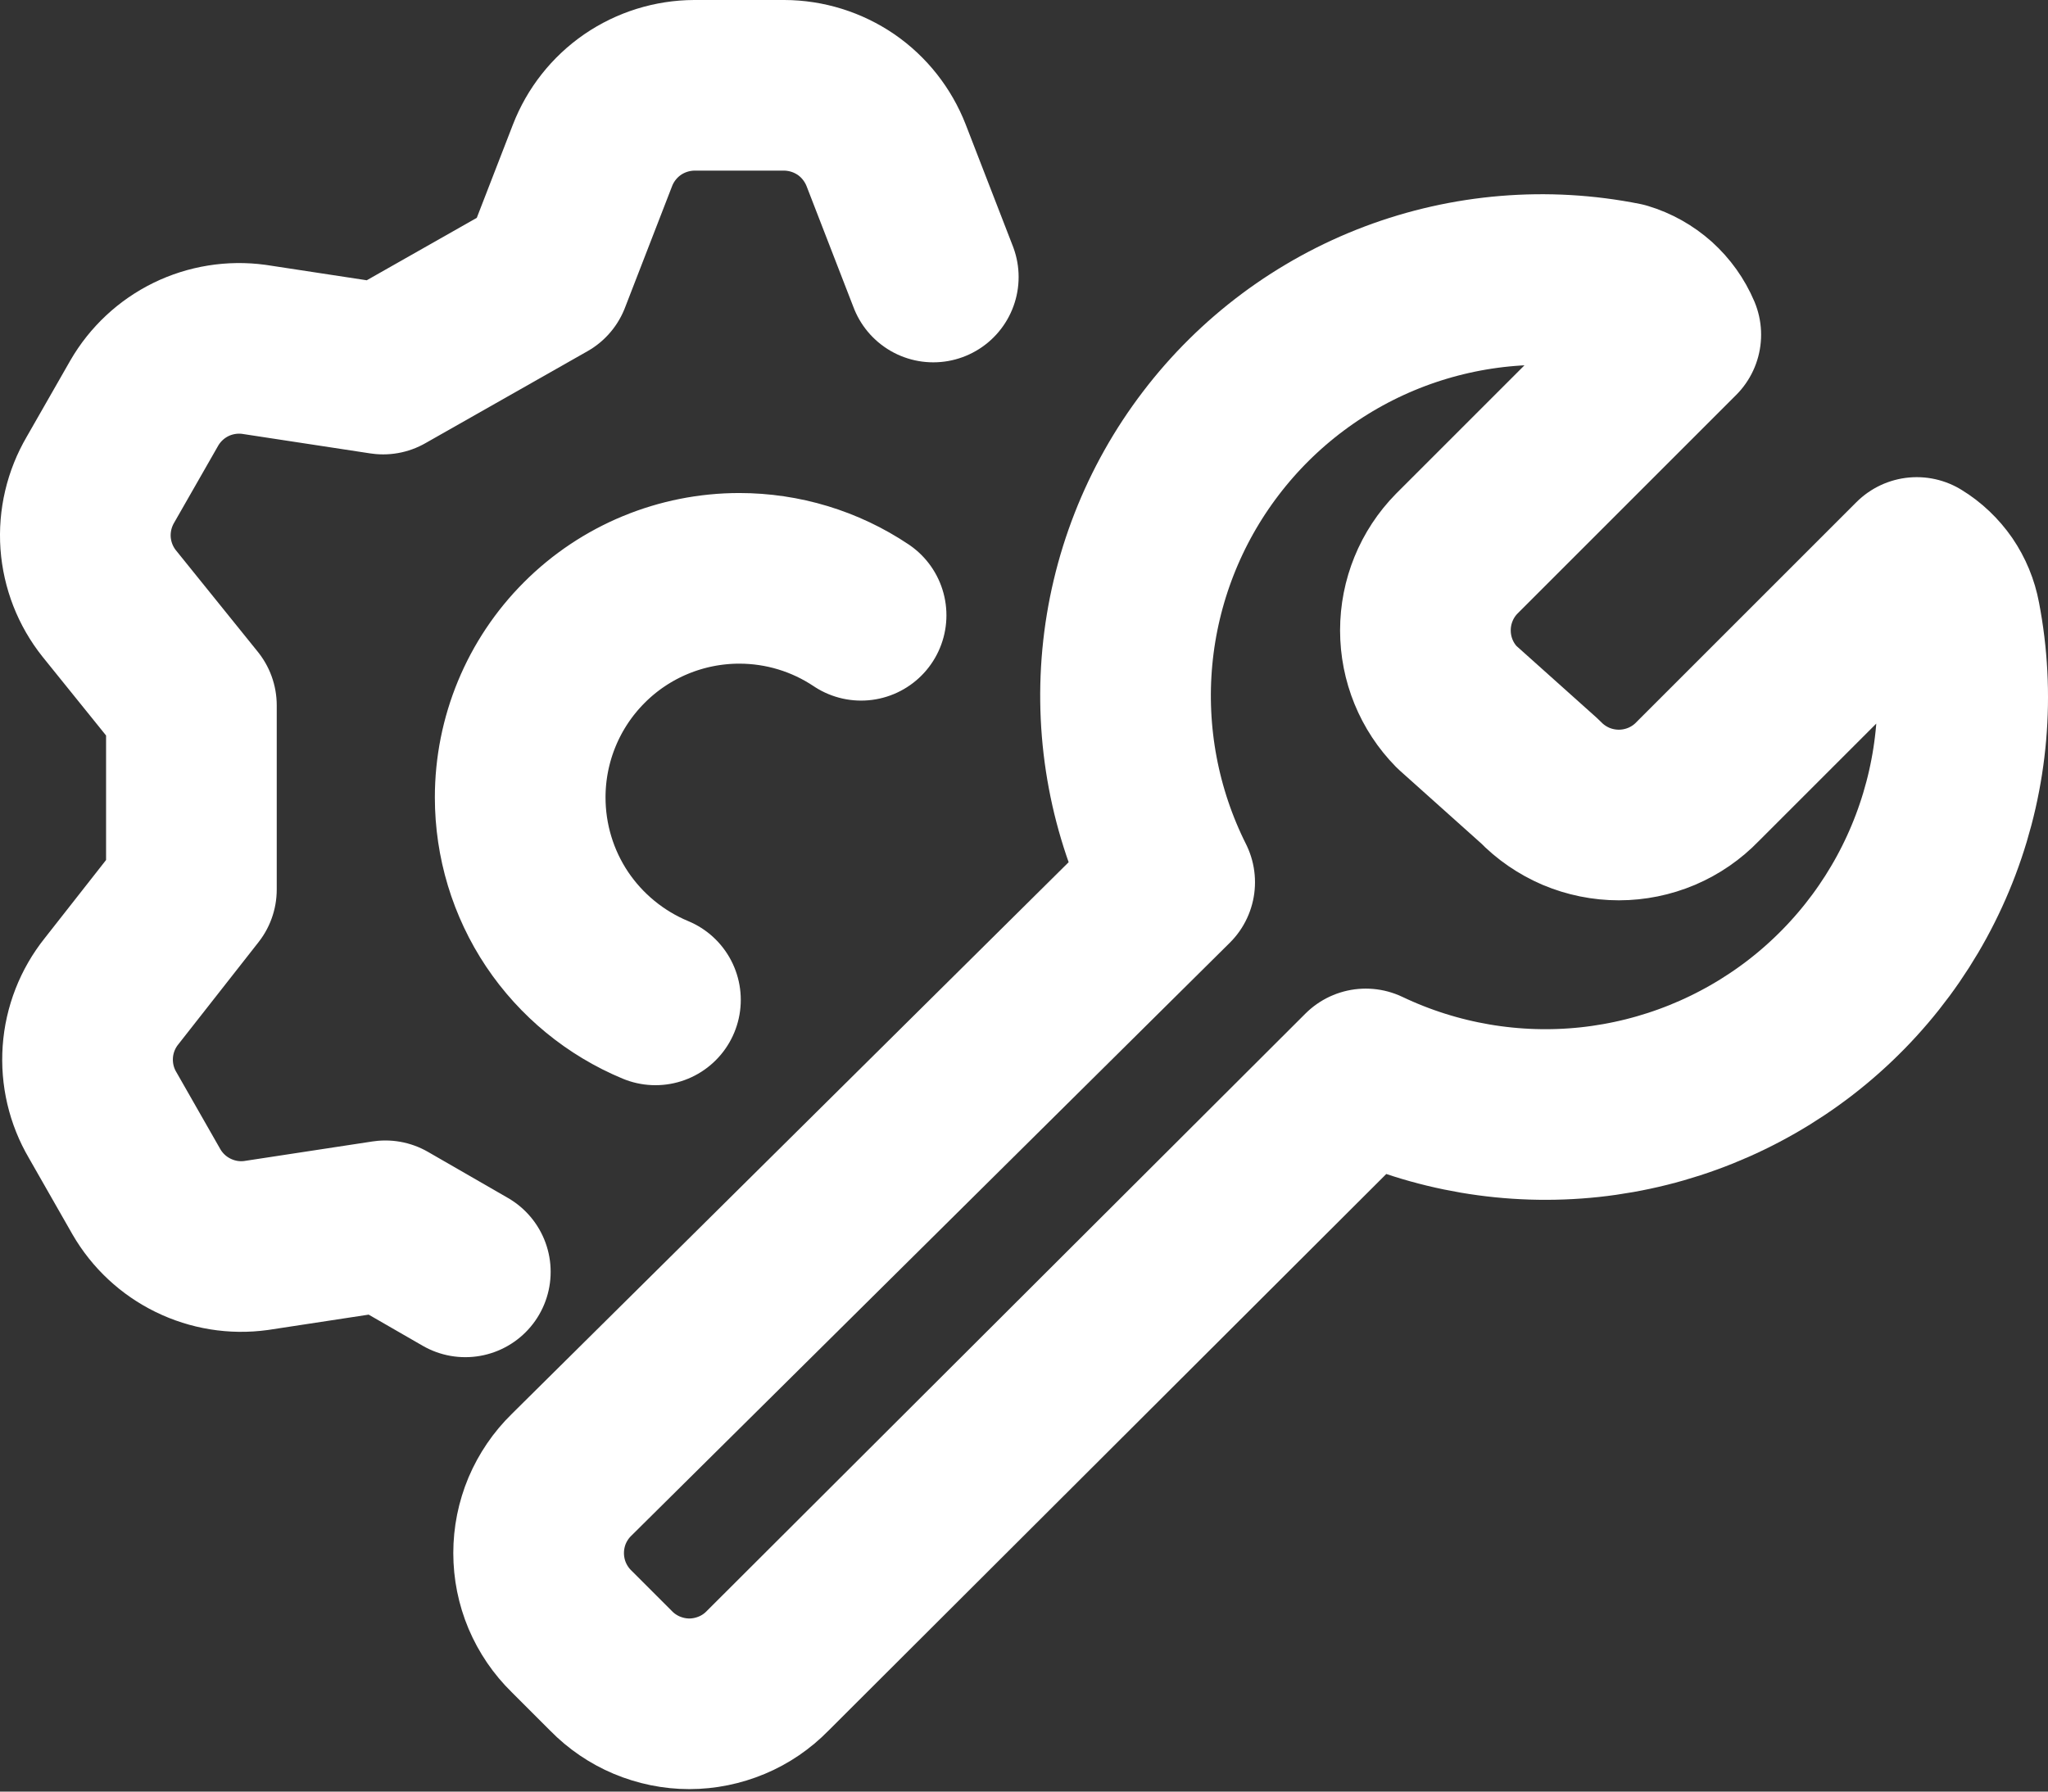 <svg width="24" height="21" viewBox="0 0 24 21" fill="none" xmlns="http://www.w3.org/2000/svg">
<rect x="0" y="0" width="24" height="21" fill="#333333" stroke="none"/>
<path d="M10.937 3.247L10.385 1.822C10.291 1.581 10.128 1.373 9.915 1.226C9.701 1.08 9.449 1.001 9.19 1H8.137C7.879 1.001 7.626 1.08 7.413 1.226C7.2 1.373 7.036 1.581 6.943 1.822L6.391 3.247L4.49 4.326L2.975 4.095C2.723 4.061 2.466 4.102 2.237 4.214C2.009 4.326 1.818 4.504 1.691 4.724L1.177 5.623C1.046 5.847 0.985 6.105 1.003 6.365C1.022 6.624 1.118 6.871 1.28 7.074L2.243 8.268V10.426L1.306 11.62C1.144 11.823 1.047 12.071 1.029 12.33C1.011 12.589 1.071 12.847 1.203 13.071L1.716 13.97C1.844 14.191 2.034 14.368 2.263 14.48C2.492 14.592 2.748 14.634 3.001 14.599L4.516 14.368L5.453 14.908M7.681 11.72C7.212 11.525 6.811 11.196 6.528 10.774C6.246 10.352 6.096 9.855 6.096 9.347C6.096 8.666 6.366 8.013 6.848 7.531C7.329 7.049 7.983 6.779 8.664 6.779C9.172 6.779 9.668 6.929 10.091 7.212" stroke="white" stroke-width="2" stroke-linecap="round" stroke-linejoin="round"/>
<path d="M22.912 7.248C22.887 7.113 22.834 6.985 22.757 6.872C22.679 6.76 22.579 6.664 22.462 6.593L19.895 9.16C19.775 9.285 19.632 9.383 19.473 9.451C19.314 9.518 19.143 9.553 18.971 9.553C18.798 9.553 18.627 9.518 18.468 9.451C18.31 9.383 18.166 9.285 18.046 9.16L17.071 8.287C16.835 8.047 16.704 7.725 16.704 7.389C16.704 7.053 16.835 6.73 17.071 6.49L19.638 3.923C19.582 3.791 19.498 3.674 19.392 3.578C19.285 3.483 19.159 3.412 19.022 3.371C18.126 3.192 17.198 3.269 16.344 3.591C15.489 3.914 14.742 4.471 14.189 5.197C13.635 5.923 13.296 6.791 13.211 7.7C13.126 8.61 13.298 9.525 13.707 10.341L6.698 17.287C6.576 17.406 6.479 17.549 6.412 17.706C6.346 17.864 6.312 18.033 6.312 18.204C6.312 18.375 6.346 18.545 6.412 18.702C6.479 18.86 6.576 19.003 6.698 19.122L7.16 19.584C7.28 19.707 7.423 19.804 7.58 19.87C7.738 19.936 7.907 19.971 8.078 19.971C8.249 19.971 8.418 19.936 8.576 19.87C8.734 19.804 8.876 19.707 8.996 19.584L16.005 12.588C16.822 12.977 17.731 13.132 18.63 13.036C19.53 12.939 20.385 12.595 21.101 12.042C21.817 11.488 22.365 10.747 22.684 9.901C23.004 9.054 23.083 8.136 22.912 7.248V7.248Z" stroke="white" stroke-width="2" stroke-linecap="round" stroke-linejoin="round"/>
</svg>
